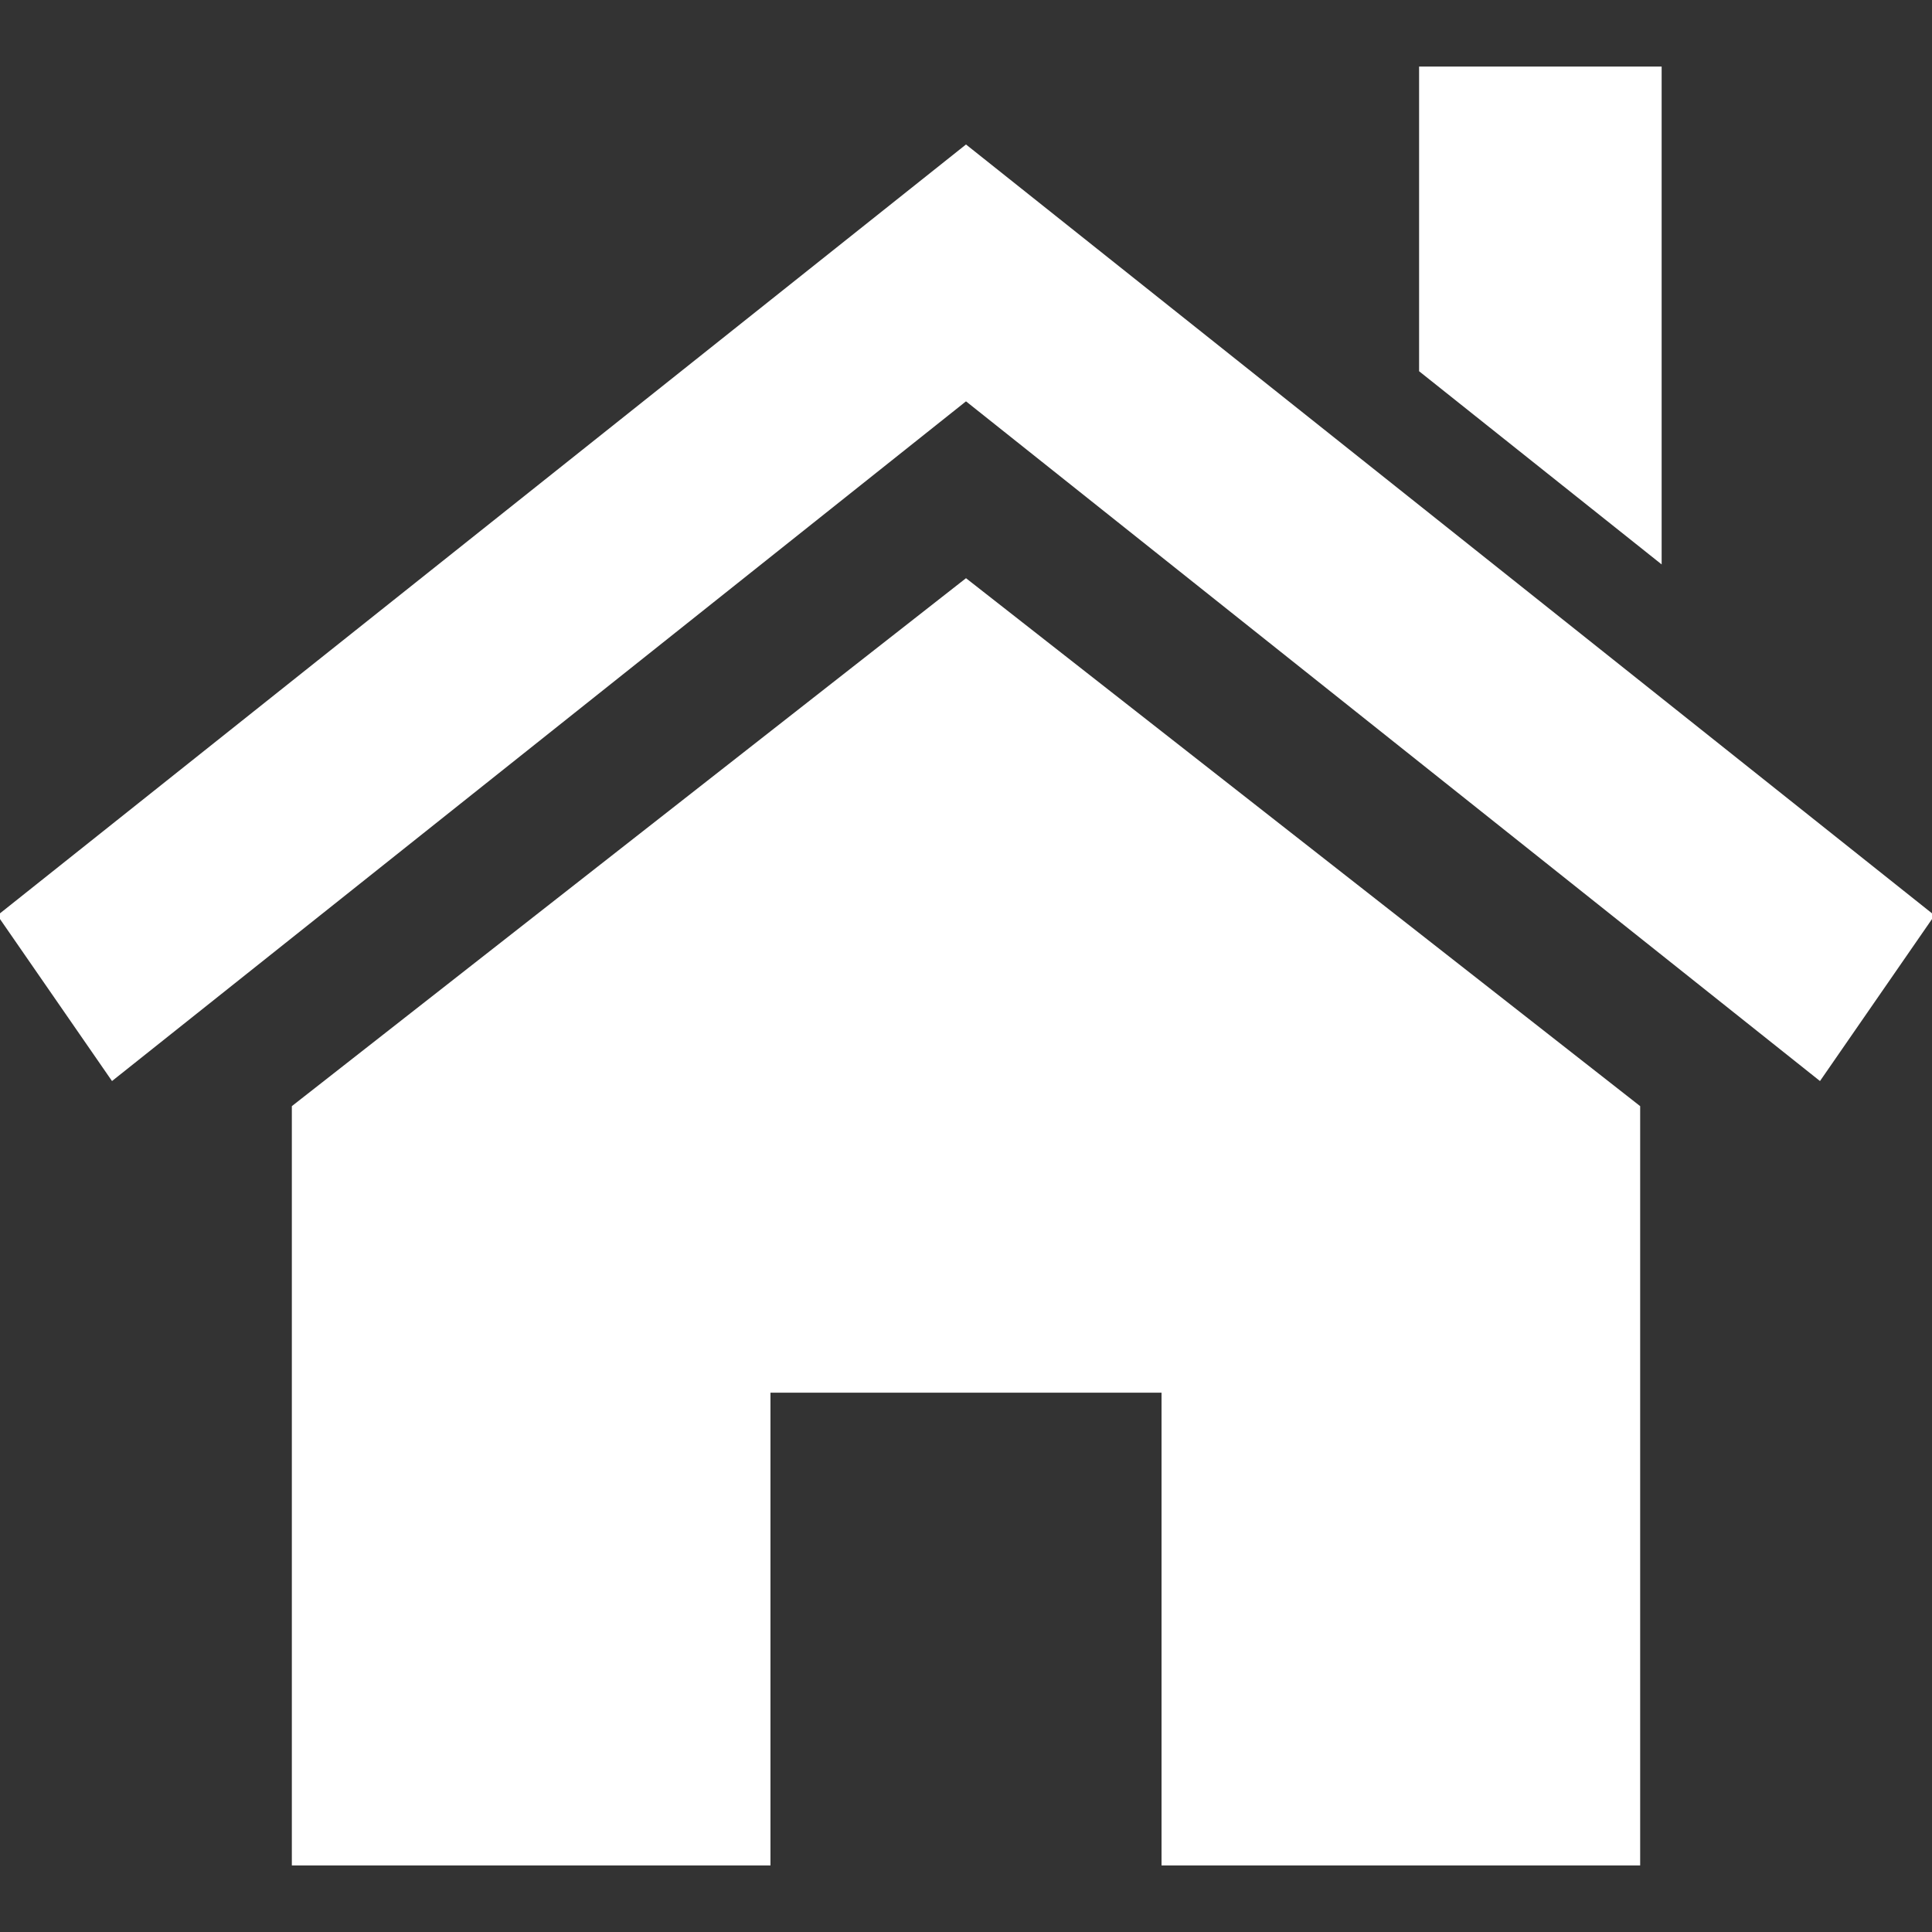 <svg height="800px" width="800px" version="1.1" id="_x32_"
    xmlns="http://www.w3.org/2000/svg"
    xmlns:xlink="http://www.w3.org/1999/xlink" viewBox="0 0 512 512" xml:space="preserve" fill="#ffffff" stroke="#ffffff">

    <rect x="0" y="0" width="512" height="512" fill="#333333" stroke="none"/>

    <g id="SVGRepo_bgCarrier" stroke-width="0"/>

    <g id="SVGRepo_tracerCarrier" stroke-linecap="round" stroke-linejoin="round"/>

    <g id="SVGRepo_iconCarrier">
        <style type="text/css"> .st0{fill:#ffffff;} </style>
        <g>
            <polygon class="st0" points="434.162,293.382 434.162,493.862 308.321,493.862 308.321,368.583 203.682,368.583 203.682,493.862 77.841,493.862 77.841,293.382 256.002,153.862 "/>
            <polygon class="st0" points="0,242.682 256,38.93 512,242.682 482.21,285.764 256,105.722 29.79,285.764 "/>
            <polygon class="st0" points="439.853,18.138 439.853,148.538 376.573,98.138 376.573,18.138 "/>
        </g>
    </g>

</svg>